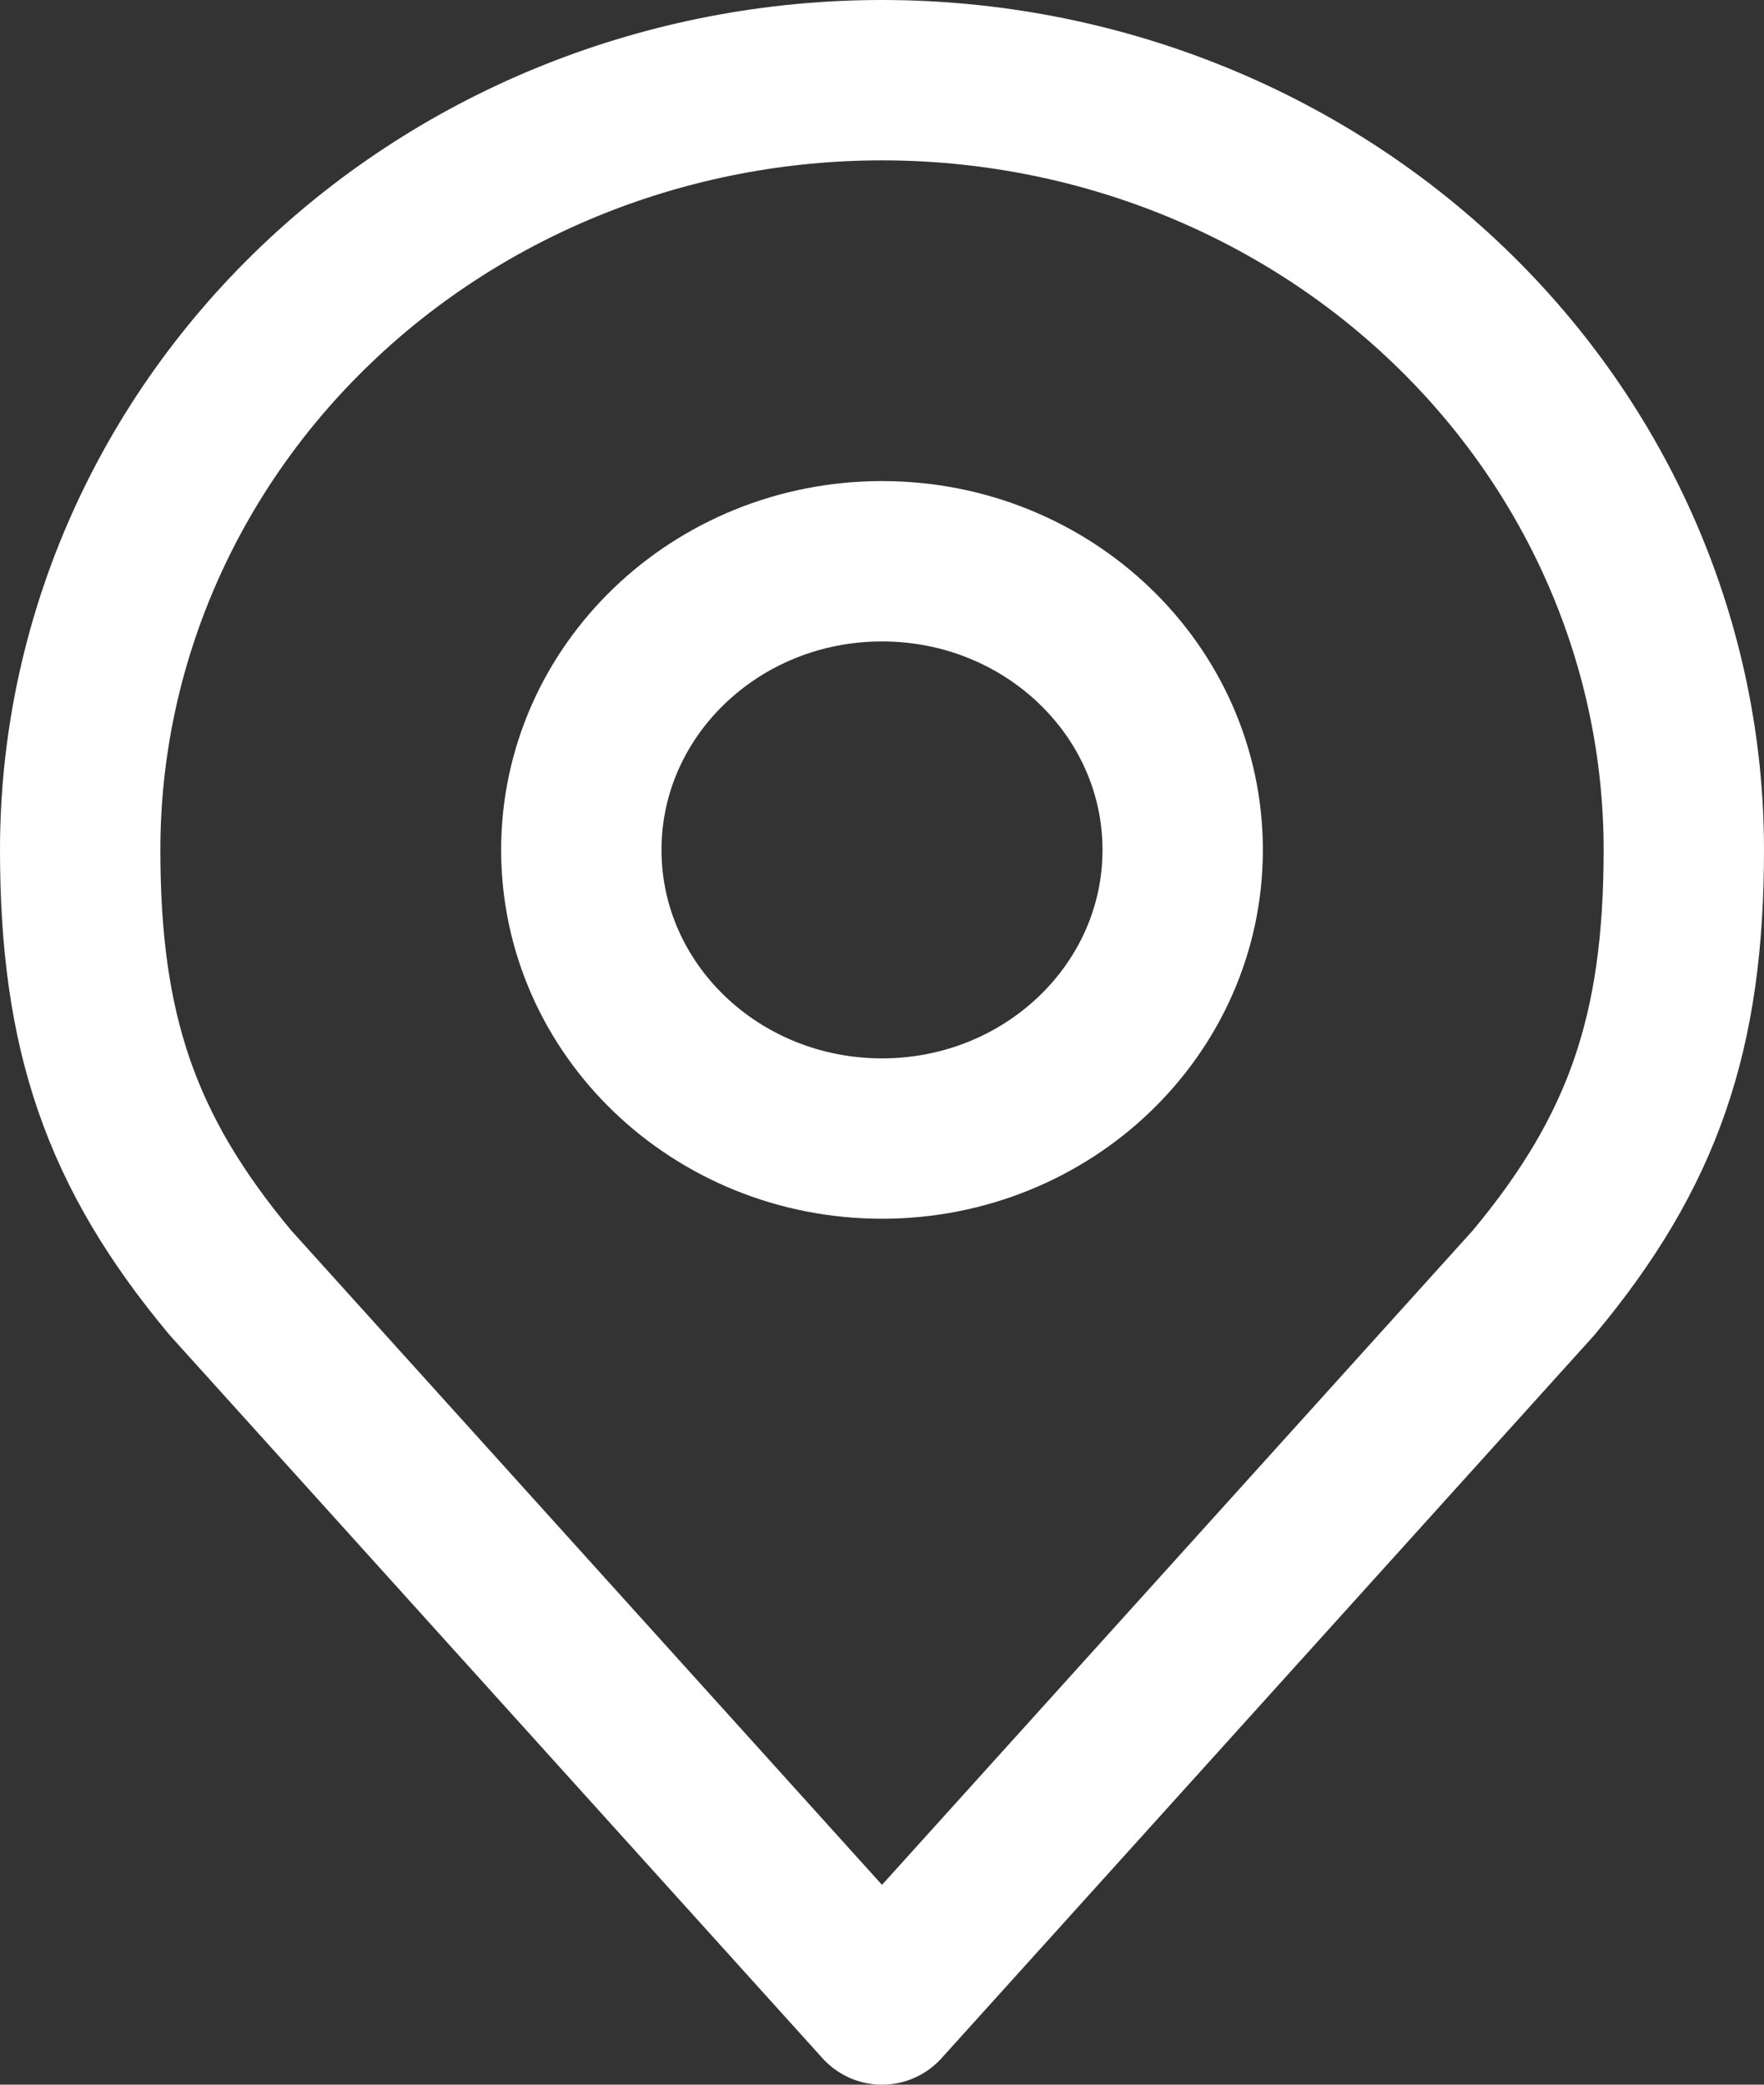 <svg width="22" height="26" viewBox="0 0 22 26" fill="none" xmlns="http://www.w3.org/2000/svg">
<rect x="0" y="0" width="22" height="26" fill="#333333" stroke="none"/>
<path d="M11 14.2C13.071 14.2 14.75 12.588 14.75 10.6C14.75 8.612 13.071 7 11 7C8.929 7 7.25 8.612 7.25 10.6C7.25 12.588 8.929 14.2 11 14.2Z" stroke="white" stroke-width="2" stroke-linecap="round" stroke-linejoin="round"/>
<path d="M11 1C8.348 1 5.804 2.011 3.929 3.812C2.054 5.612 1 8.054 1 10.6C1 12.87 1.502 14.356 2.875 16L11 25L19.125 16C20.497 14.356 21 12.87 21 10.6C21 8.054 19.946 5.612 18.071 3.812C16.196 2.011 13.652 1 11 1V1Z" stroke="white" stroke-width="2" stroke-linecap="round" stroke-linejoin="round"/>
</svg>
